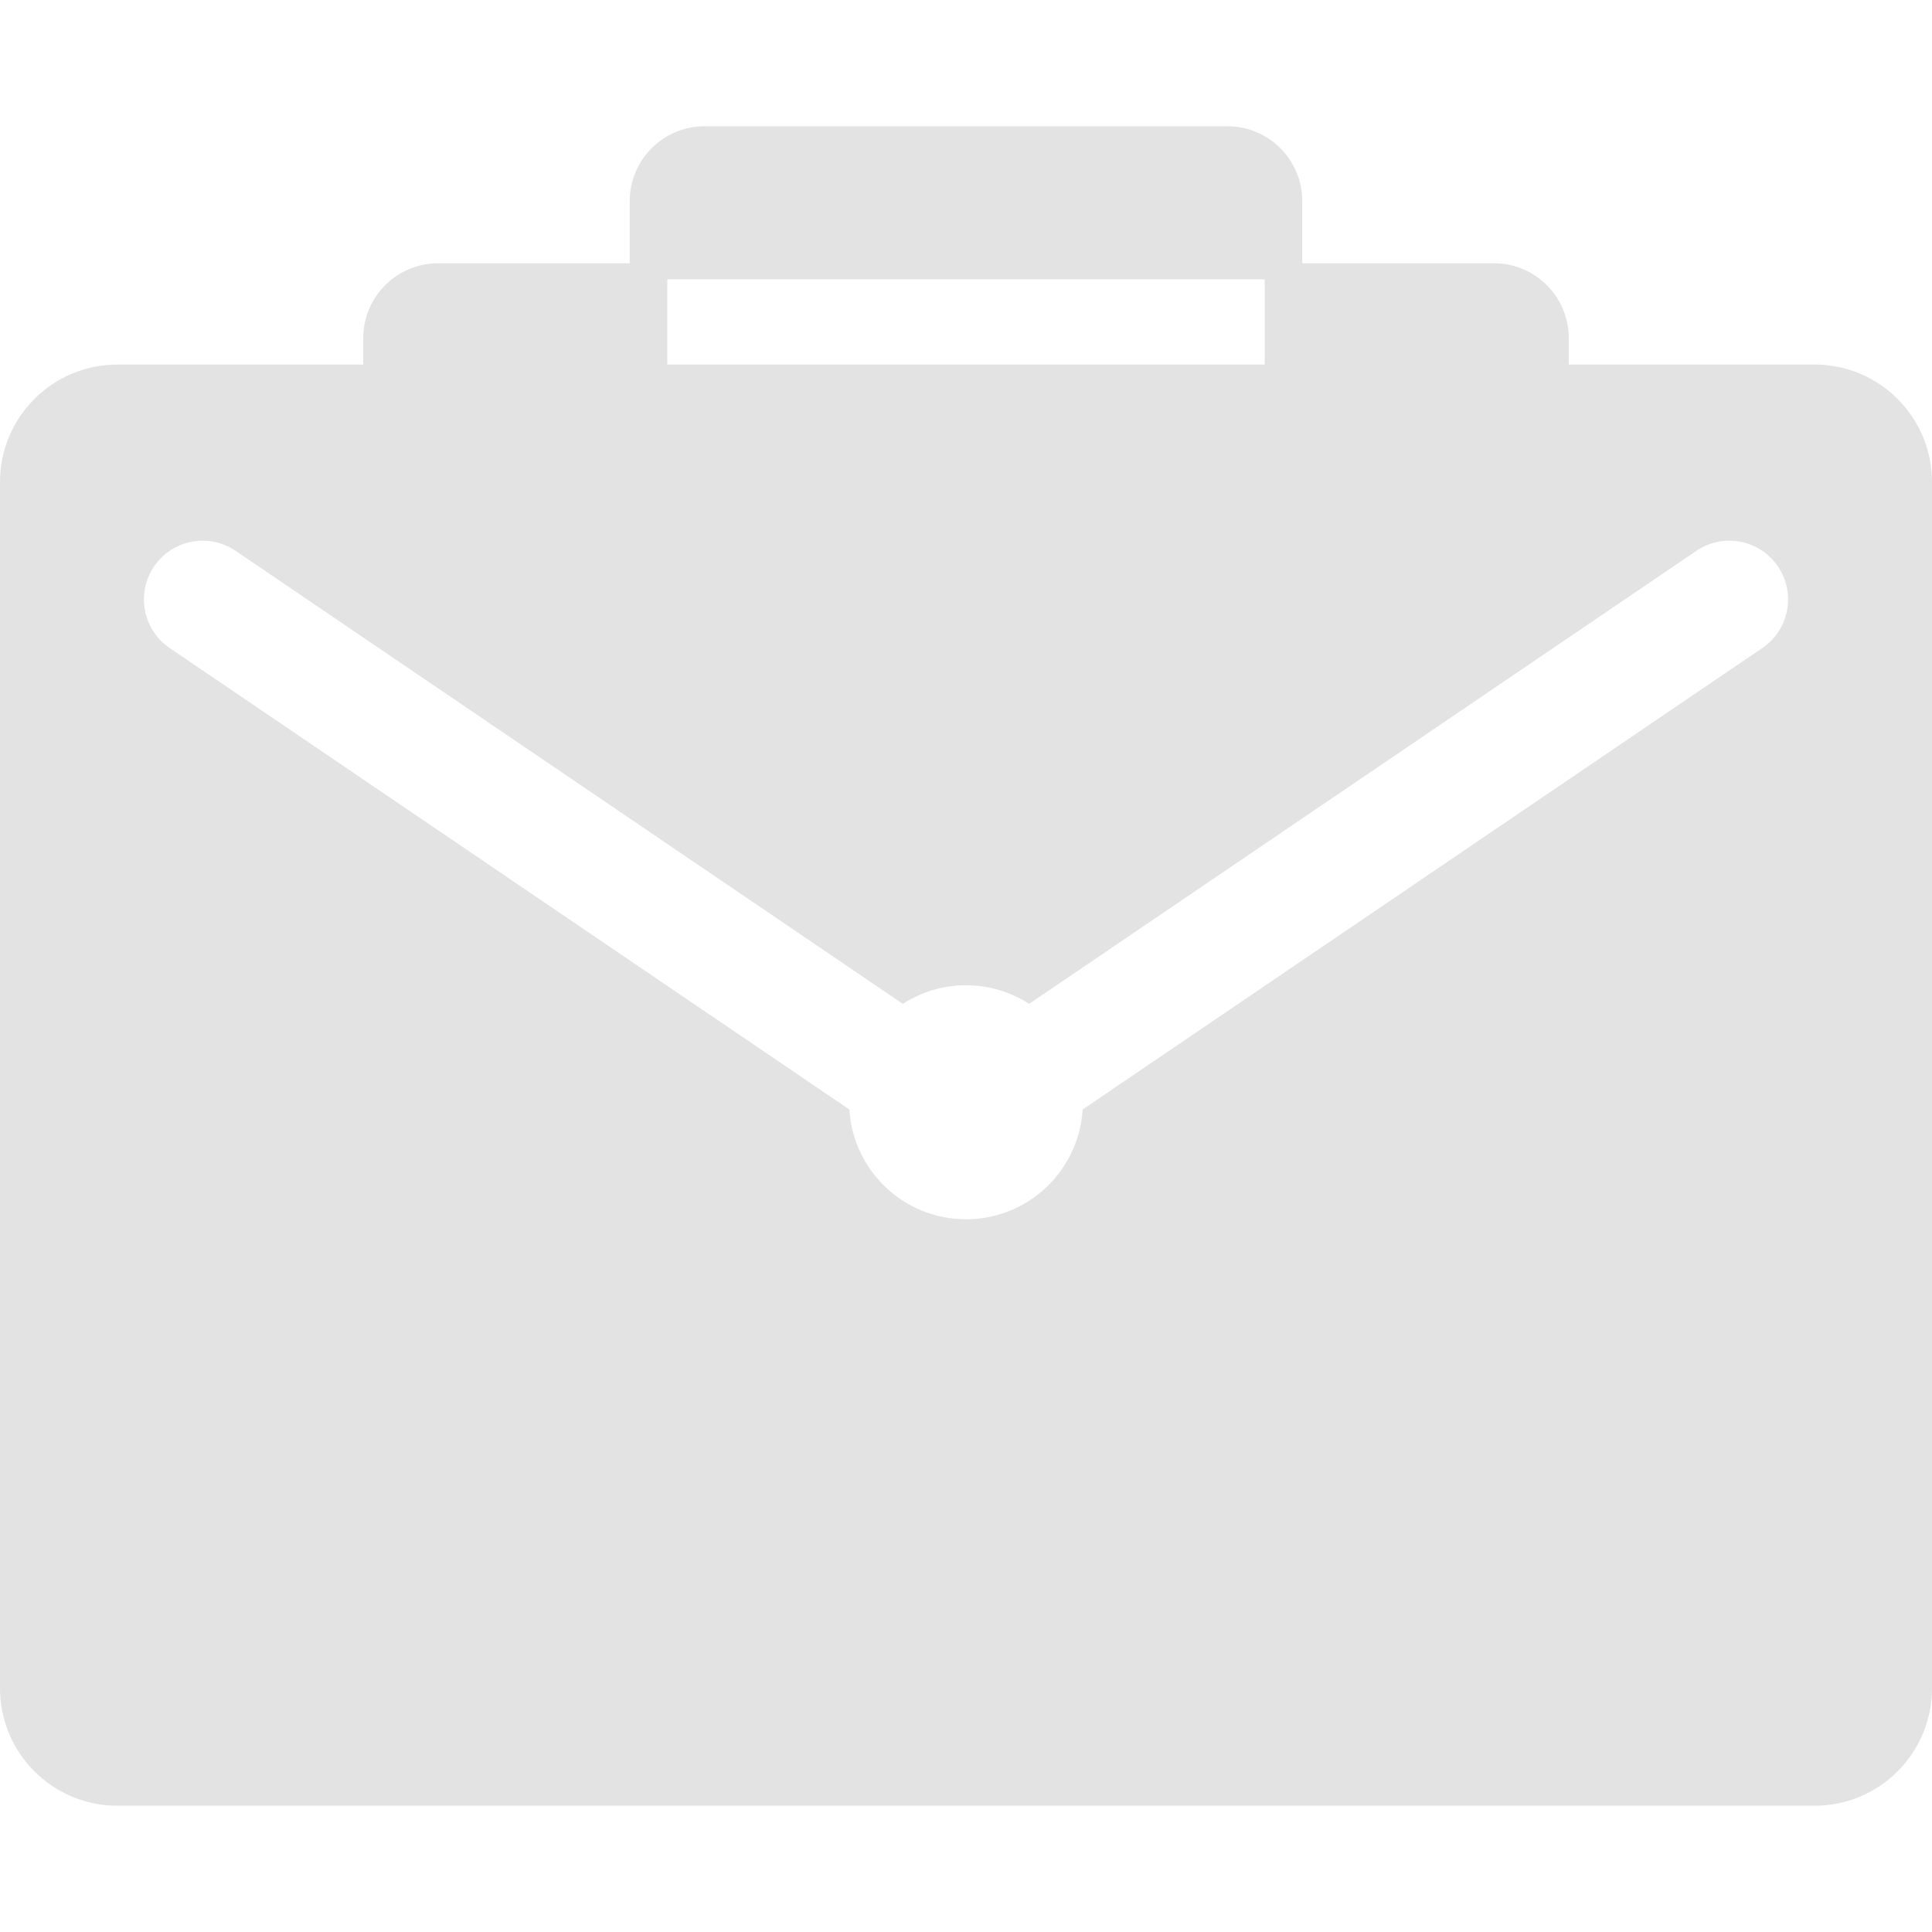 <?xml version="1.0" encoding="iso-8859-1"?>
<!-- Uploaded to: SVG Repo, www.svgrepo.com, Generator: SVG Repo Mixer Tools -->
<!DOCTYPE svg PUBLIC "-//W3C//DTD SVG 1.1//EN" "http://www.w3.org/Graphics/SVG/1.1/DTD/svg11.dtd">
<svg fill="#e3e3e3" version="1.1" id="Capa_1" xmlns="http://www.w3.org/2000/svg" xmlns:xlink="http://www.w3.org/1999/xlink" 
	 width="800px" height="800px" viewBox="0 0 398.354 398.354"
	 xml:space="preserve">
<g>
	<g>
		<path d="M374.139,75.165h-50.683v-5.447c0-8.525-6.911-15.436-15.438-15.436h-39.51V41.47c0-8.525-6.911-15.438-15.438-15.438
			H145.281c-8.526,0-15.437,6.912-15.437,15.438v12.813h-39.51c-8.526,0-15.437,6.91-15.437,15.436v5.447H24.215
			C10.841,75.166,0,86.008,0,99.381v248.725c0,13.373,10.841,24.215,24.215,24.215h349.924c13.374,0,24.215-10.842,24.215-24.215
			V99.38C398.354,86.007,387.513,75.165,374.139,75.165z M137.591,57.581h123.173v17.584H137.591V57.581z M363.373,133.611
			l-140.146,95.151c-0.774,12.627-11.229,22.636-24.05,22.636c-12.82,0-23.275-10.009-24.05-22.636L34.981,133.611
			c-5.532-3.756-6.972-11.285-3.216-16.818c3.756-5.531,11.285-6.971,16.818-3.215l137.571,93.406
			c3.759-2.418,8.221-3.839,13.022-3.839s9.265,1.421,13.021,3.839l137.572-93.407c5.534-3.756,13.063-2.314,16.818,3.215
			C370.344,122.325,368.904,129.855,363.373,133.611z"/>
	</g>
</g>
</svg>